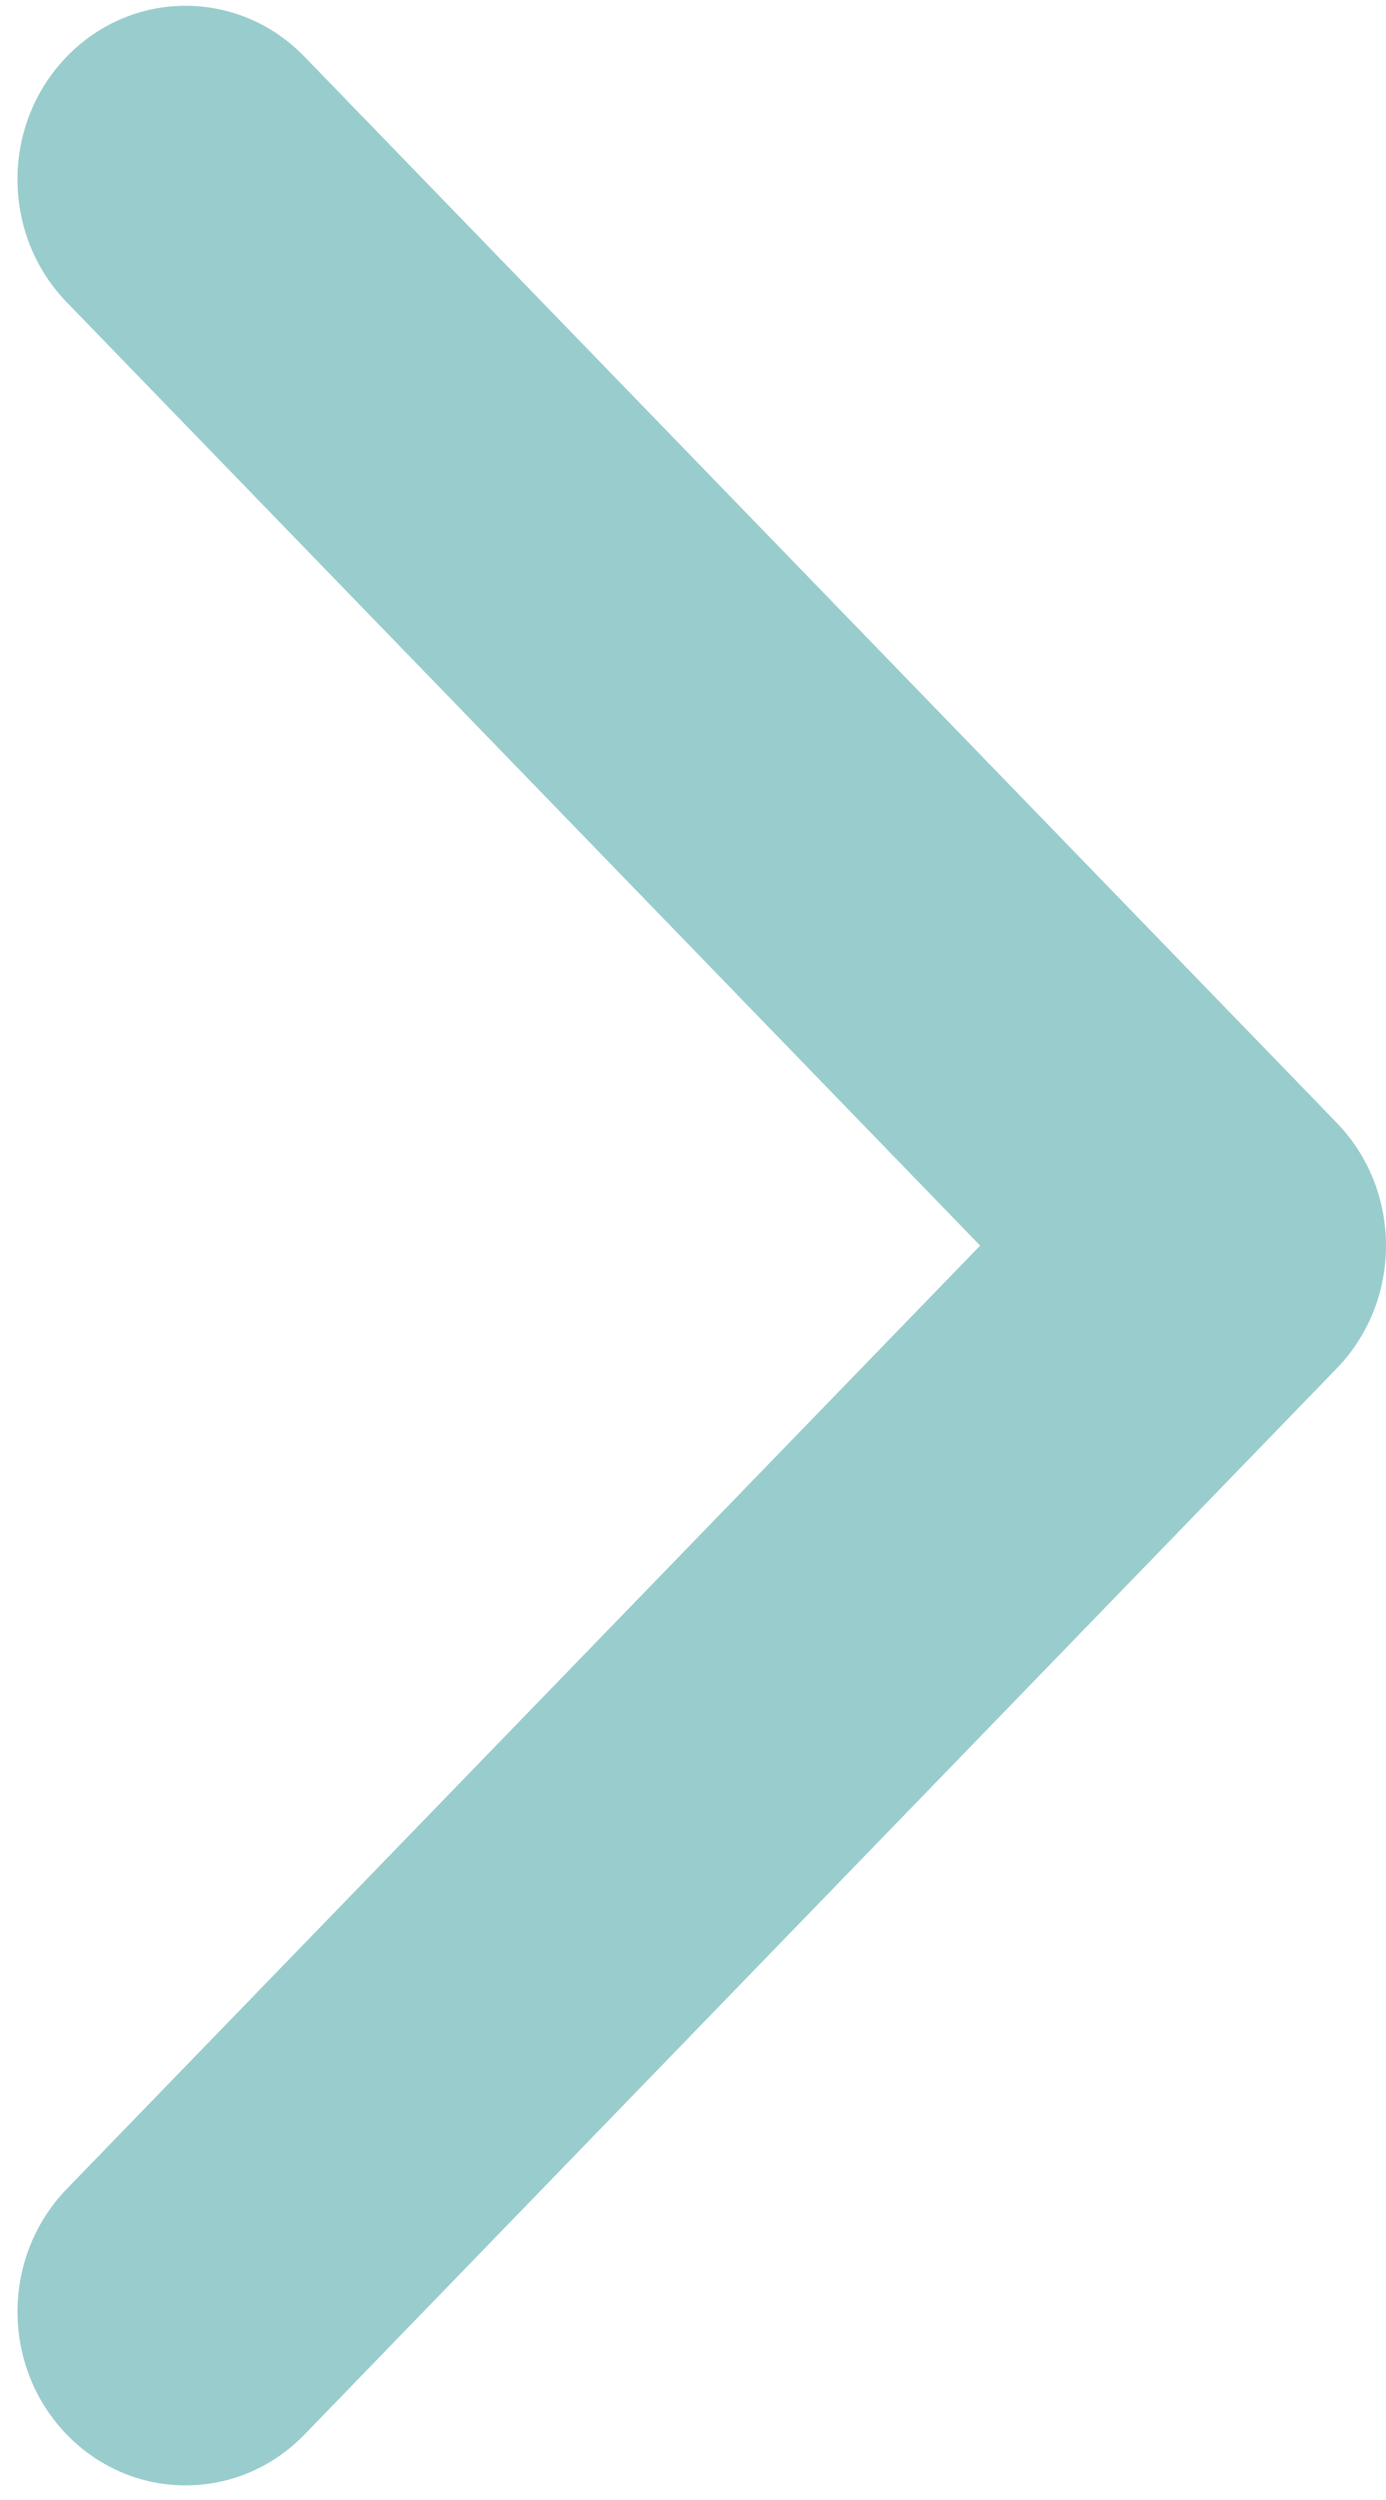 
<svg width="56" height="101" viewBox="0 0 56 101" fill="none" xmlns="http://www.w3.org/2000/svg">
<path d="M54.011 45.363L12.302 2.289C9.649 -0.452 5.347 -0.452 2.695 2.289C0.043 5.028 0.043 9.471 2.695 12.21L39.601 50.323L2.696 88.436C0.044 91.176 0.044 95.618 2.696 98.357C5.348 101.097 9.65 101.097 12.303 98.357L54.012 55.282C55.338 53.912 56 52.118 56 50.324C56 48.528 55.336 46.733 54.011 45.363Z" fill="#99CDCD"/>
</svg>
